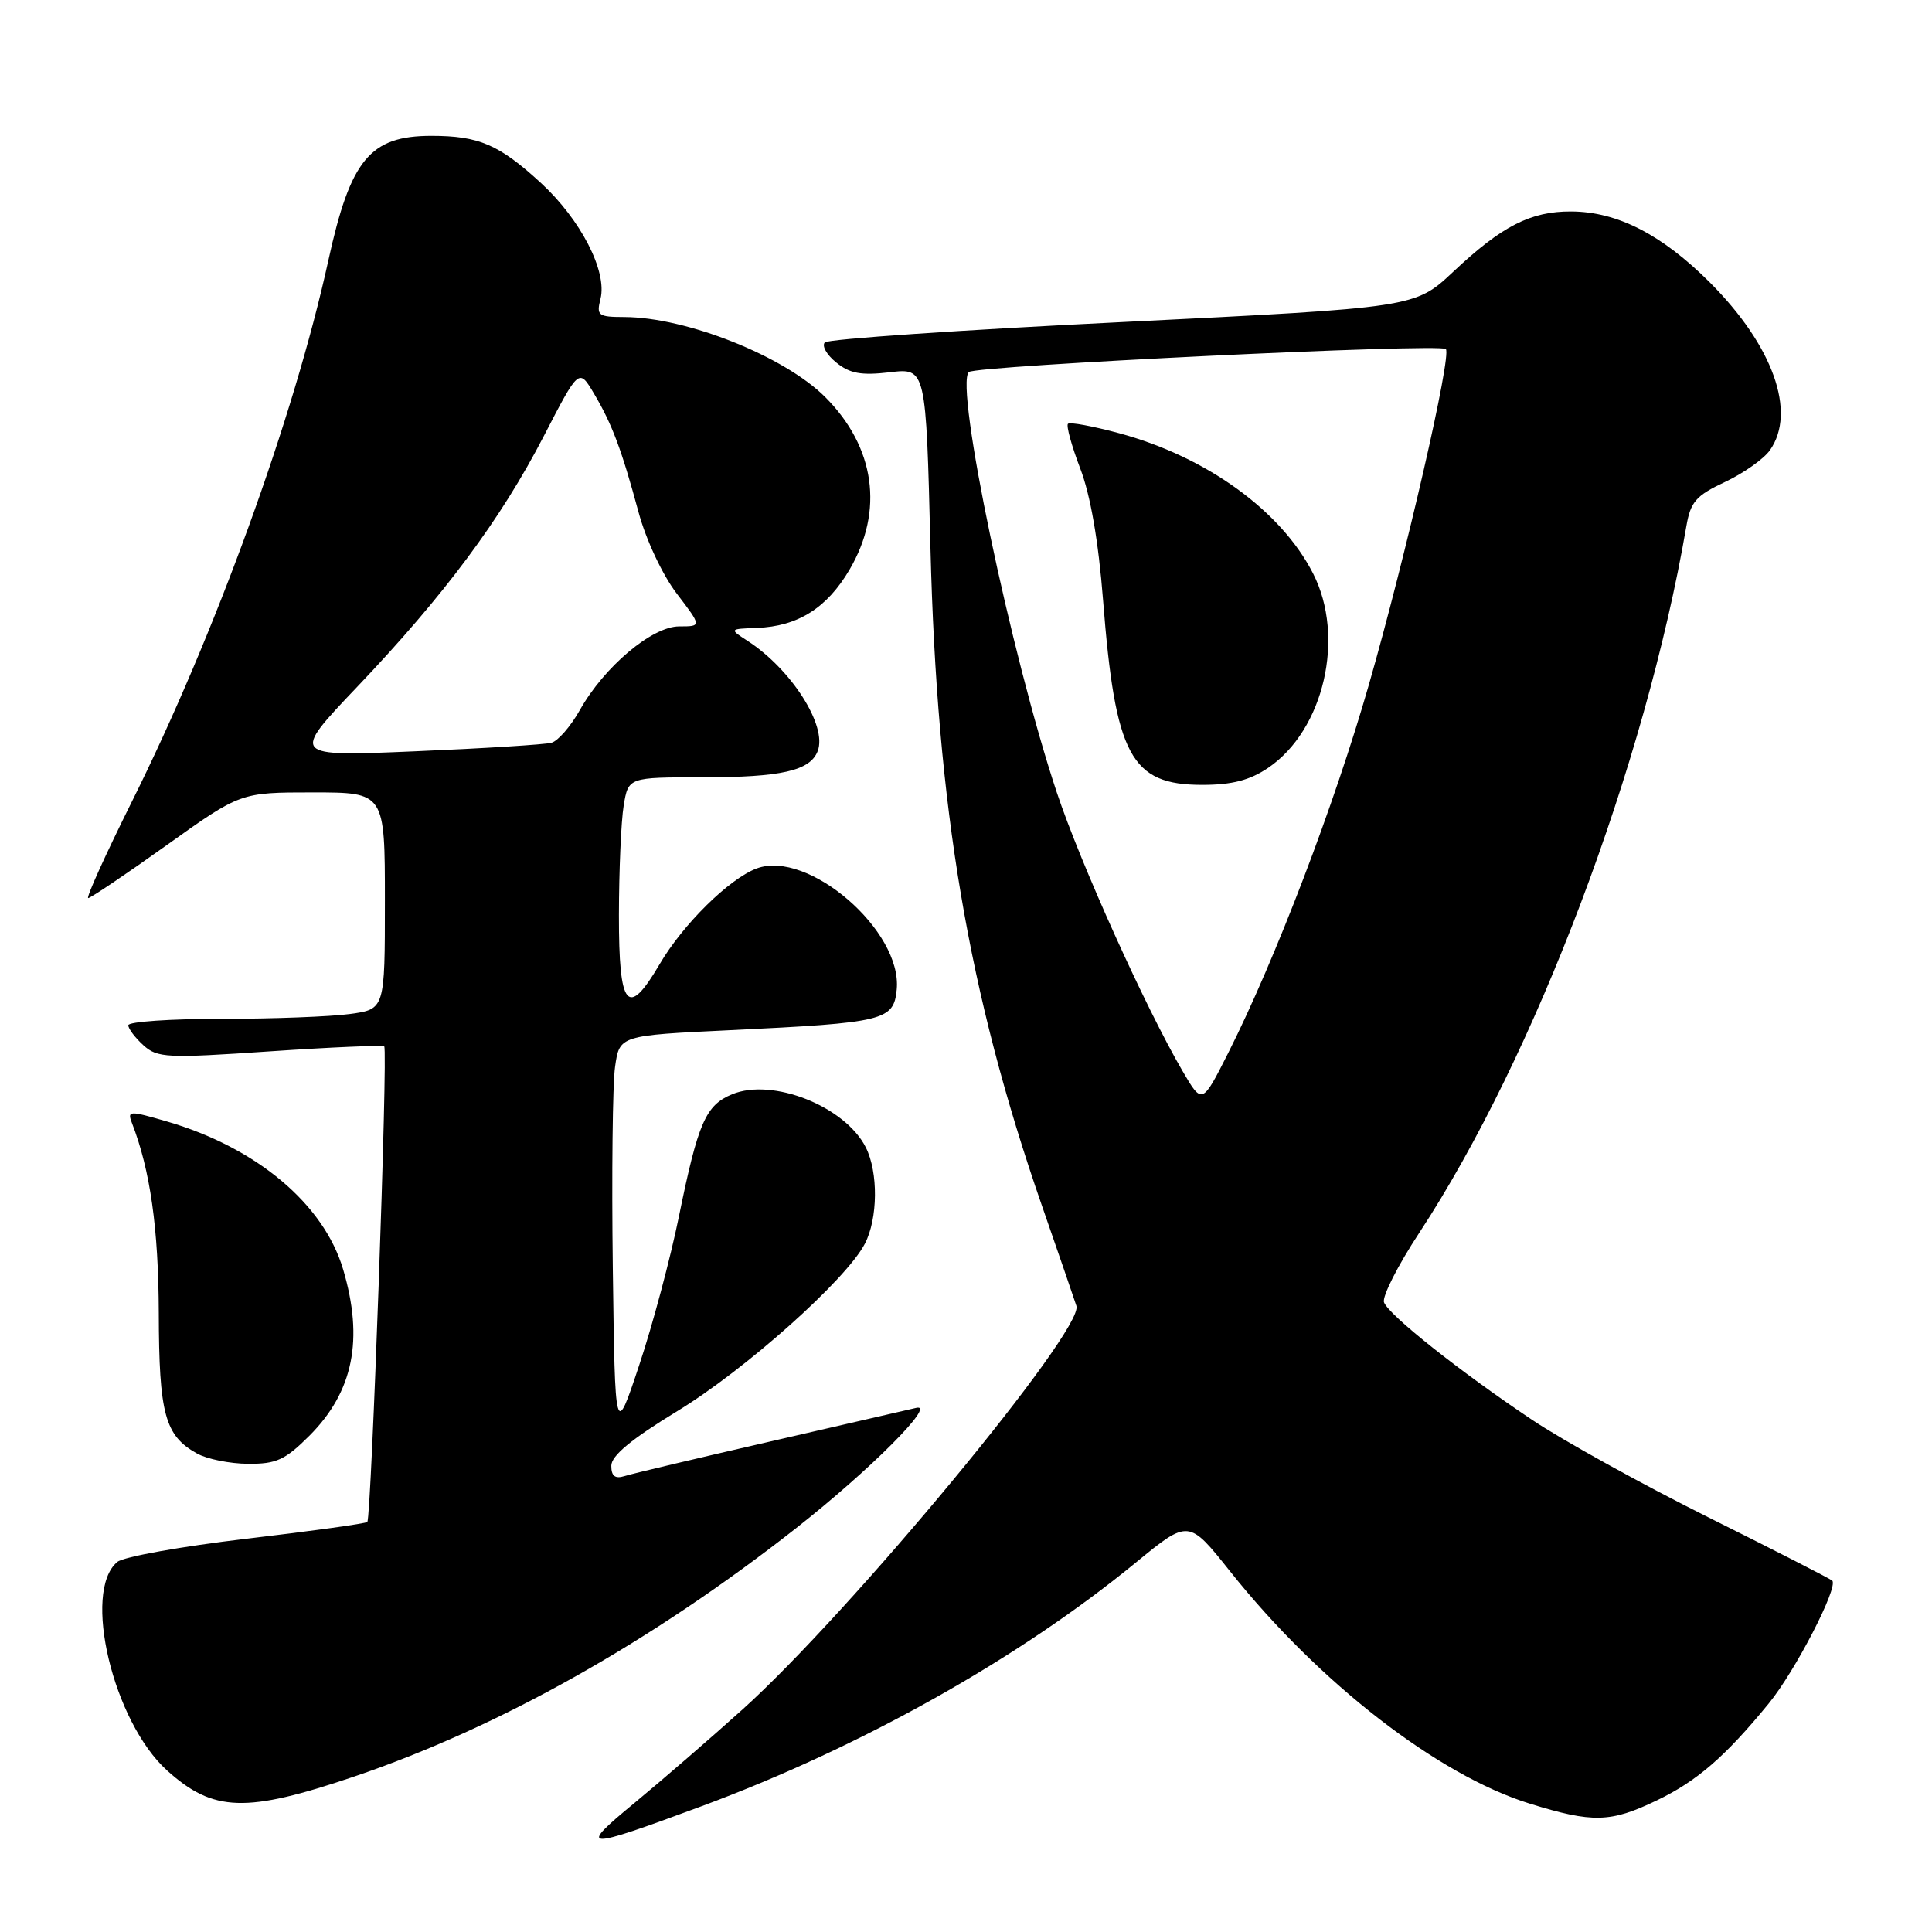 <?xml version="1.0" encoding="UTF-8" standalone="no"?>
<!DOCTYPE svg PUBLIC "-//W3C//DTD SVG 1.1//EN" "http://www.w3.org/Graphics/SVG/1.1/DTD/svg11.dtd" >
<svg xmlns="http://www.w3.org/2000/svg" xmlns:xlink="http://www.w3.org/1999/xlink" version="1.1" viewBox="0 0 256 256">
 <g >
 <path fill="currentColor"
d=" M 93.00 239.32 C 114.08 231.50 134.96 219.79 150.50 207.05 C 157.50 201.31 157.50 201.31 163.00 208.22 C 174.74 222.97 190.58 235.25 202.73 239.00 C 211.04 241.57 213.40 241.51 219.50 238.58 C 224.83 236.03 228.60 232.77 234.36 225.73 C 237.86 221.46 243.63 210.30 242.78 209.44 C 242.54 209.21 235.18 205.44 226.42 201.08 C 217.67 196.72 207.12 190.89 203.00 188.13 C 193.46 181.75 184.04 174.27 183.39 172.57 C 183.11 171.84 185.20 167.70 188.05 163.37 C 203.44 139.91 217.98 101.47 223.45 69.73 C 224.01 66.49 224.72 65.67 228.58 63.86 C 231.04 62.70 233.72 60.81 234.53 59.65 C 238.08 54.59 234.92 45.79 226.57 37.43 C 220.21 31.08 214.31 28.05 208.20 28.02 C 202.82 27.99 199.00 29.95 192.56 36.01 C 187.50 40.76 187.50 40.76 148.80 42.67 C 127.51 43.71 109.74 44.93 109.30 45.37 C 108.86 45.81 109.53 47.01 110.80 48.03 C 112.60 49.50 114.11 49.77 117.90 49.33 C 122.70 48.76 122.70 48.76 123.29 72.63 C 124.15 107.10 128.30 131.63 138.04 159.70 C 140.29 166.19 142.36 172.19 142.63 173.04 C 143.65 176.23 112.71 213.62 98.39 226.51 C 94.12 230.35 87.67 235.93 84.06 238.91 C 76.49 245.15 77.19 245.18 93.00 239.32 Z  M 46.91 235.41 C 66.14 228.89 86.31 217.55 105.50 202.48 C 115.24 194.82 124.15 185.91 121.41 186.55 C 120.36 186.80 111.62 188.81 102.00 191.02 C 92.38 193.23 83.71 195.28 82.75 195.59 C 81.50 195.98 81.00 195.59 81.00 194.22 C 81.00 192.89 83.66 190.69 89.75 186.98 C 98.75 181.50 112.11 169.58 114.60 164.80 C 116.33 161.47 116.39 155.33 114.72 152.03 C 111.97 146.59 102.36 142.78 97.00 145.00 C 93.50 146.45 92.50 148.75 89.97 161.14 C 88.84 166.71 86.47 175.59 84.70 180.88 C 81.50 190.50 81.50 190.50 81.20 168.00 C 81.04 155.62 81.17 143.63 81.50 141.35 C 82.09 137.20 82.09 137.20 96.80 136.50 C 117.21 135.52 118.42 135.23 118.82 131.12 C 119.58 123.33 107.06 112.52 100.25 115.08 C 96.60 116.46 90.50 122.48 87.41 127.75 C 83.16 134.99 82.00 133.59 82.01 121.25 C 82.02 115.34 82.30 108.81 82.64 106.75 C 83.26 103.00 83.26 103.00 93.07 103.00 C 103.54 103.00 107.35 102.13 108.35 99.52 C 109.64 96.18 104.87 88.69 99.06 84.92 C 96.62 83.34 96.62 83.34 100.30 83.20 C 105.72 83.00 109.59 80.56 112.58 75.46 C 117.15 67.66 115.95 59.23 109.35 52.62 C 103.93 47.20 90.97 42.04 82.73 42.01 C 79.25 42.00 79.01 41.82 79.57 39.59 C 80.48 35.95 76.94 29.08 71.65 24.22 C 66.11 19.14 63.45 18.00 57.16 18.00 C 49.03 18.00 46.44 21.13 43.51 34.50 C 38.97 55.25 28.51 84.07 17.46 106.25 C 13.97 113.26 11.37 119.00 11.69 119.00 C 12.00 119.00 16.68 115.85 22.07 112.00 C 31.87 105.00 31.87 105.00 41.44 105.00 C 51.00 105.00 51.00 105.00 51.00 119.36 C 51.00 133.73 51.00 133.73 46.36 134.36 C 43.81 134.71 36.16 135.00 29.36 135.00 C 22.56 135.00 17.00 135.38 17.00 135.85 C 17.00 136.31 17.90 137.50 19.00 138.50 C 20.85 140.18 22.10 140.24 35.75 139.31 C 43.86 138.76 50.68 138.47 50.91 138.65 C 51.42 139.07 49.20 201.13 48.67 201.67 C 48.45 201.88 41.25 202.88 32.66 203.89 C 24.07 204.90 16.37 206.28 15.55 206.96 C 10.85 210.86 14.99 228.16 22.15 234.61 C 28.27 240.12 32.60 240.26 46.91 235.41 Z  M 41.01 190.23 C 46.82 184.41 48.22 177.48 45.46 168.18 C 42.89 159.53 34.00 152.07 22.15 148.61 C 17.13 147.15 16.85 147.16 17.47 148.77 C 19.92 155.08 21.00 162.76 21.04 173.96 C 21.07 187.39 21.85 190.24 26.11 192.60 C 27.42 193.33 30.47 193.95 32.87 193.96 C 36.61 193.99 37.78 193.46 41.01 190.23 Z  M 156.70 141.93 C 151.79 133.52 143.19 114.47 140.03 105.00 C 133.94 86.70 126.50 51.17 128.37 49.30 C 129.22 48.45 190.81 45.47 191.58 46.25 C 192.39 47.05 186.30 73.60 181.39 90.70 C 176.83 106.62 169.00 127.11 162.75 139.51 C 159.29 146.36 159.29 146.36 156.70 141.93 Z  M 168.03 101.75 C 175.43 96.74 178.29 84.41 173.99 75.99 C 169.76 67.69 159.88 60.54 148.31 57.41 C 144.82 56.47 141.76 55.90 141.51 56.16 C 141.26 56.41 141.99 59.07 143.13 62.06 C 144.49 65.59 145.55 71.72 146.16 79.50 C 147.78 100.18 149.83 104.00 159.31 104.00 C 163.25 104.00 165.60 103.39 168.03 101.75 Z  M 47.34 91.00 C 58.87 78.88 66.35 68.83 72.06 57.78 C 76.71 48.79 76.71 48.79 78.70 52.14 C 81.11 56.21 82.35 59.52 84.62 67.90 C 85.60 71.53 87.79 76.19 89.67 78.65 C 92.99 83.00 92.99 83.00 90.00 83.00 C 86.40 83.00 80.05 88.35 76.82 94.11 C 75.62 96.24 73.94 98.18 73.07 98.42 C 72.21 98.66 64.08 99.17 55.02 99.55 C 38.54 100.25 38.54 100.25 47.34 91.00 Z "/>
</g>
</svg>